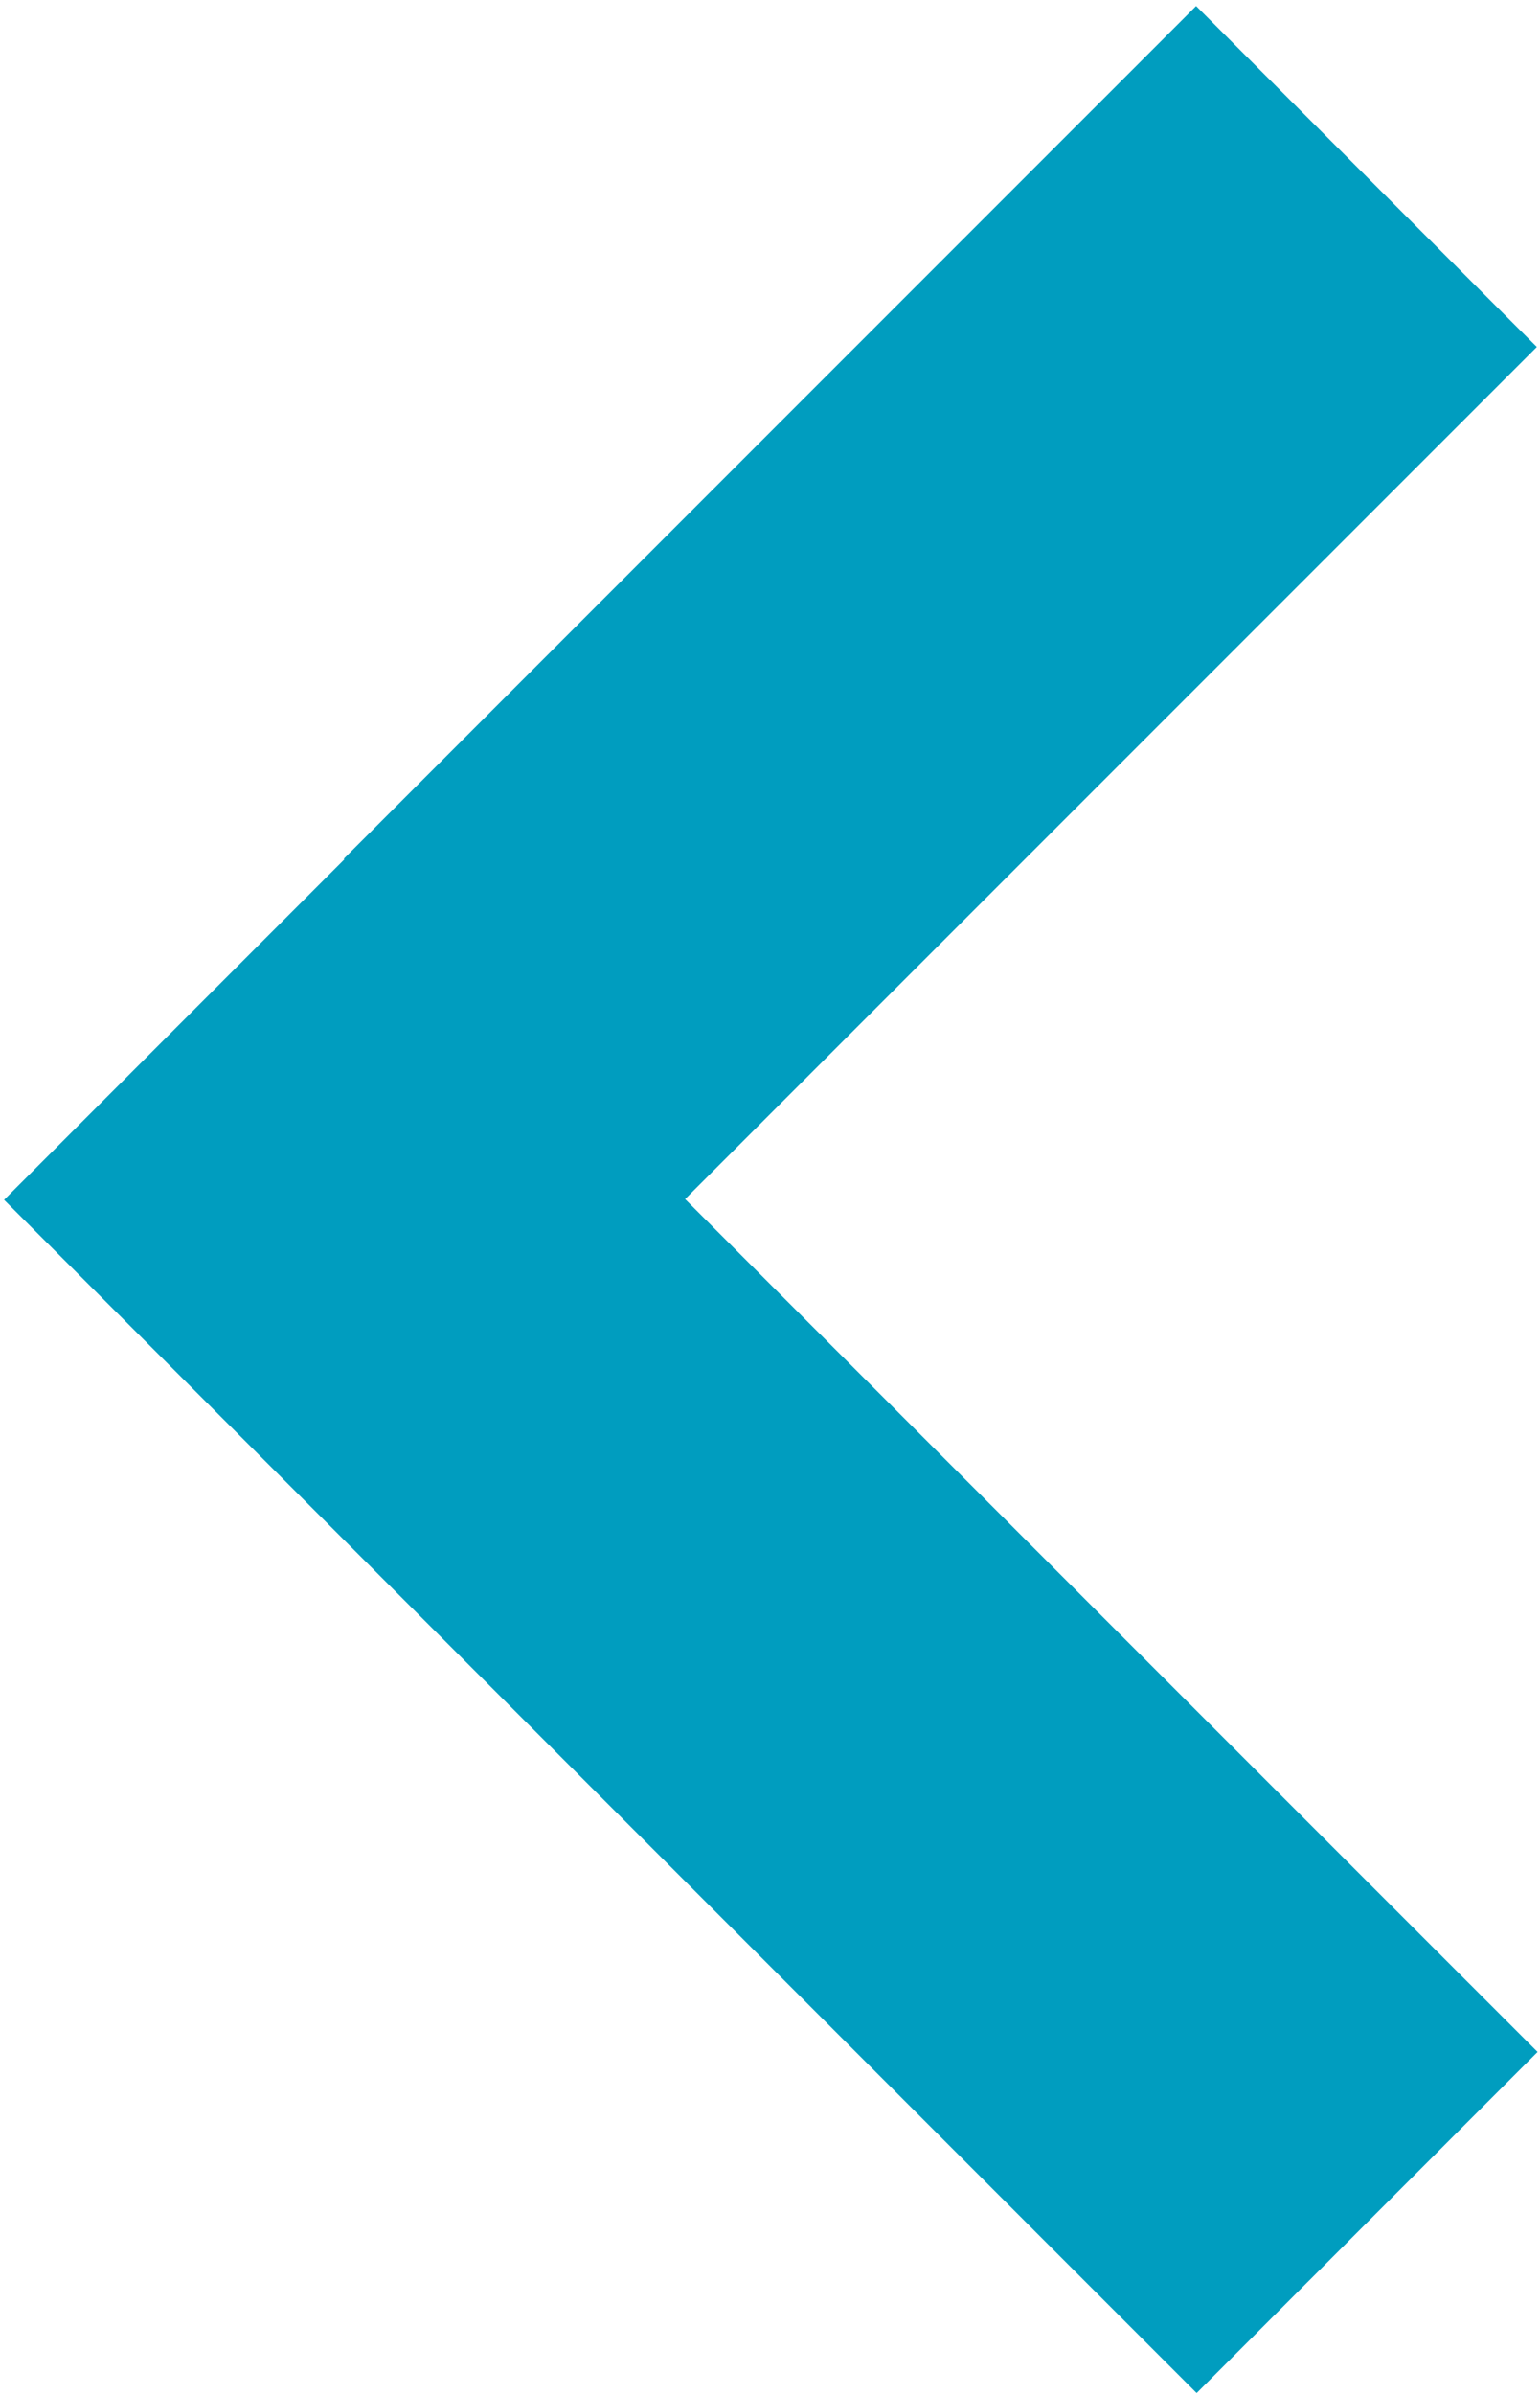 <svg width="166" height="258" xmlns="http://www.w3.org/2000/svg" xmlns:xlink="http://www.w3.org/1999/xlink" xml:space="preserve" overflow="hidden"><g transform="translate(-2893 -270)"><path d="M2893.44 399.267 2930.12 362.583 2930.06 362.52 3021.93 270.652 3058.66 307.381 2966.85 399.187 2966.91 399.25 2966.91 399.249 3058.74 491.073 3021.99 527.82 2930.17 435.997 2930.17 435.997Z" fill="#009DBF" fill-rule="evenodd"/></g></svg>